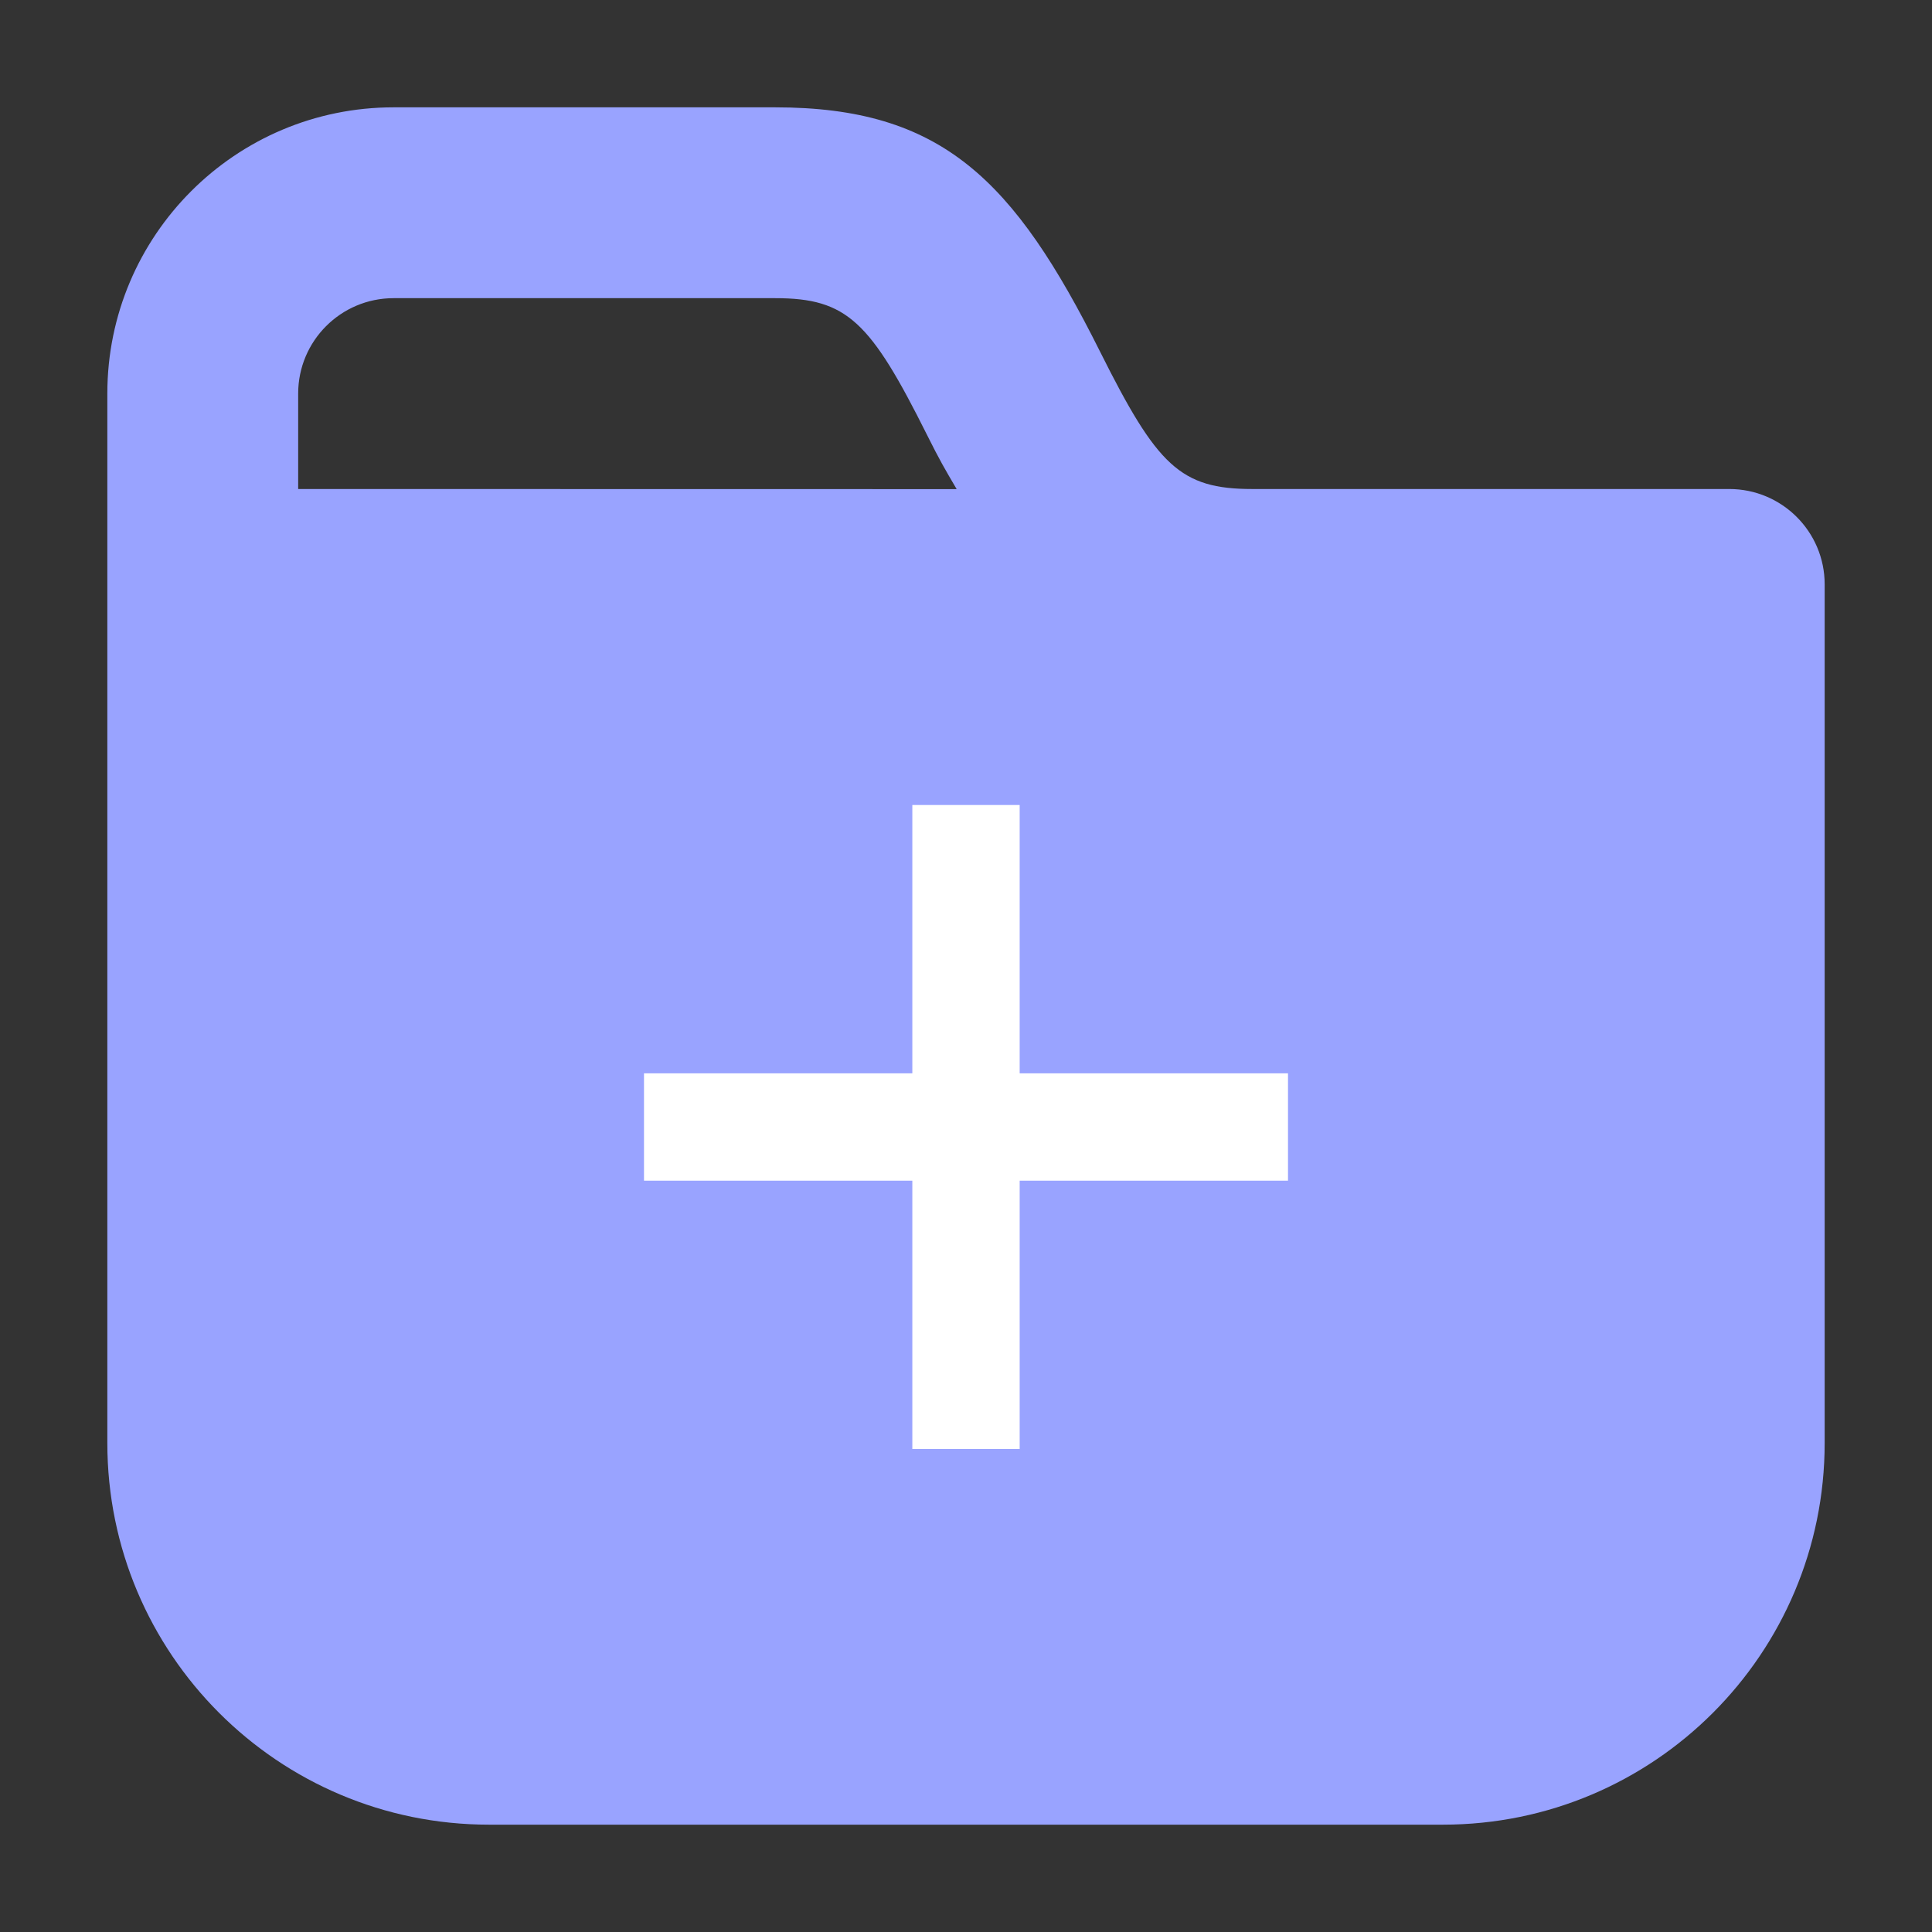 <svg width="18" height="18" viewBox="0 0 18 18" fill="none" xmlns="http://www.w3.org/2000/svg">
<rect x="0" y="0" width="18" height="18" fill="#333333" stroke="none"/>
<path d="M3.667 1C2.194 1 1 2.194 1 3.667V5.444V13.444C1 15.408 2.592 17 4.556 17H13.444C15.408 17 17 15.408 17 13.444V5.444C17 4.954 16.602 4.556 16.111 4.556C16.111 4.556 13.531 4.556 11.667 4.556C10.996 4.556 10.78 4.338 10.25 3.278C9.447 1.671 8.773 1 7.222 1H3.667ZM3.667 2.778H7.222C7.893 2.778 8.109 2.995 8.639 4.056C8.755 4.288 8.799 4.363 8.913 4.557C5.85 4.557 3.653 4.556 2.778 4.556V3.667C2.778 3.176 3.176 2.778 3.667 2.778Z" fill="#99A3FF"/>
<rect x="6" y="10" width="6" height="1" fill="white"/>
<rect x="9.5" y="7.5" width="6" height="1" transform="rotate(90 9.5 7.5)" fill="white"/>
</svg>
